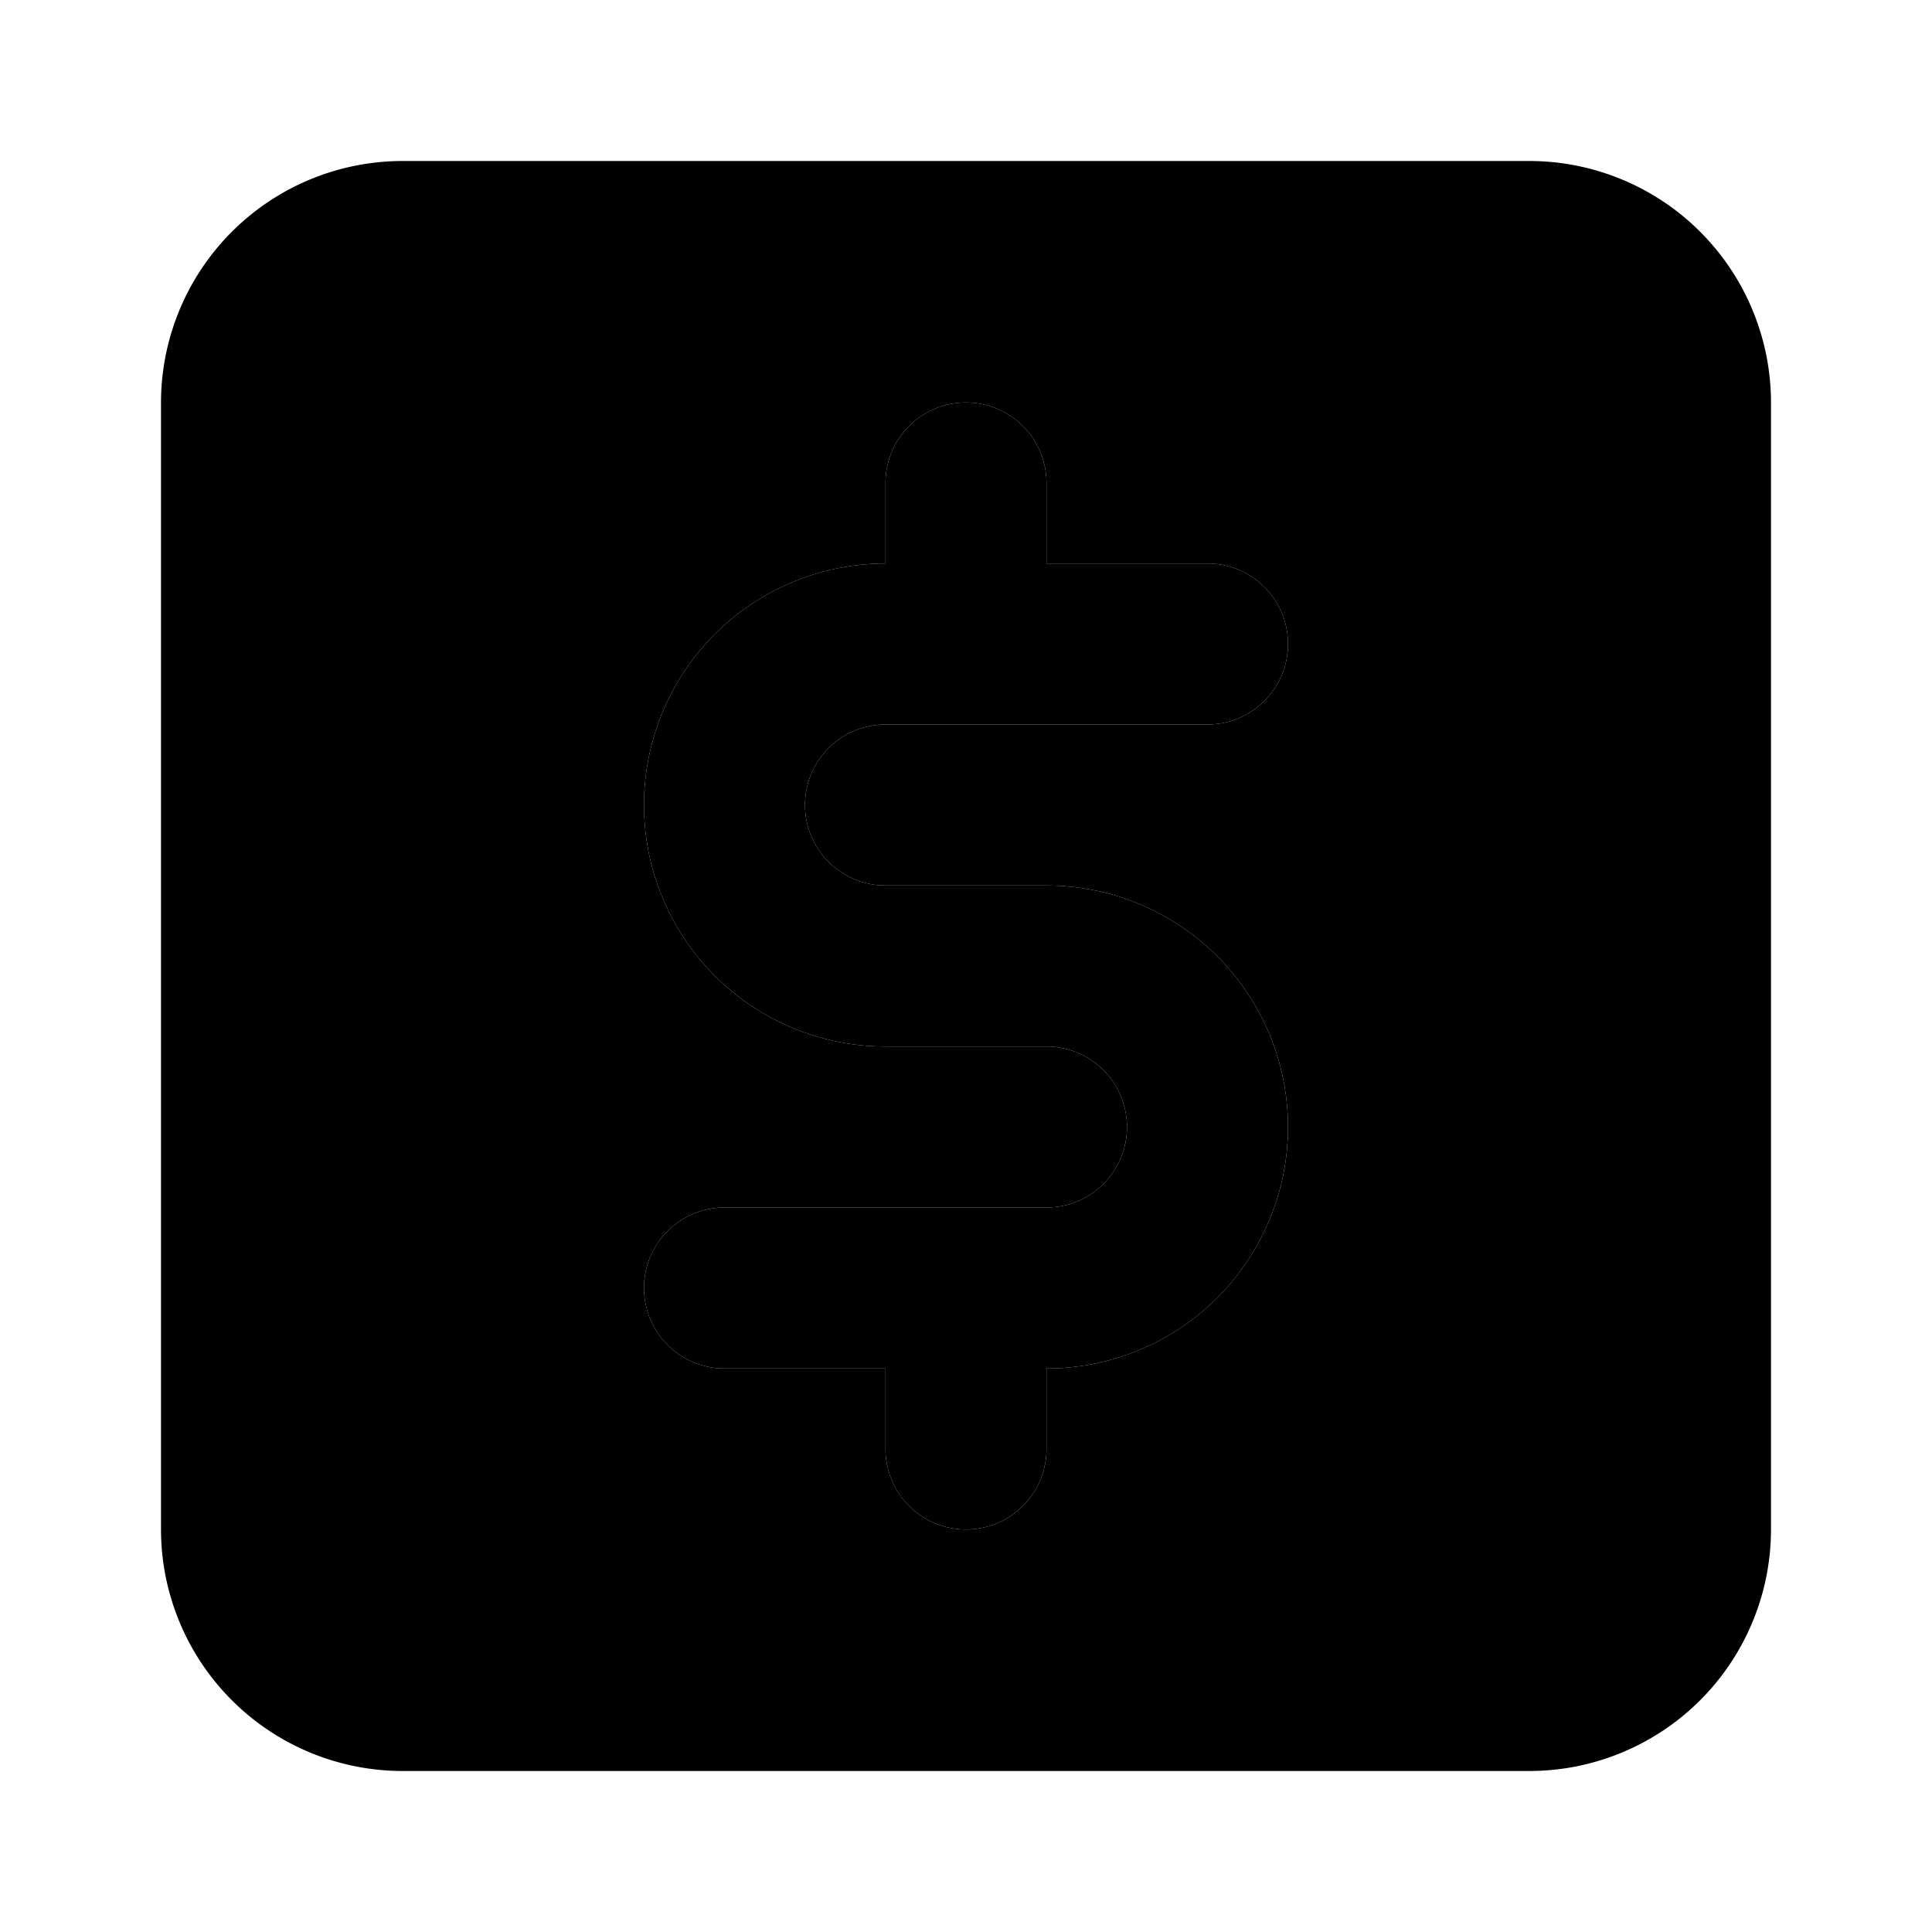 <svg xmlns="http://www.w3.org/2000/svg" viewBox="0 0 24 24"><path class="uim-primary" d="M13,11H11a1,1,0,0,1,0-2h4a1,1,0,0,0,0-2H13V6a1,1,0,0,0-2,0V7a3,3,0,0,0,0,6h2a1,1,0,0,1,0,2H9a1,1,0,0,0,0,2h2v1a1,1,0,0,0,2,0V17a3,3,0,0,0,0-6Z"/><path class="uim-tertiary" d="M19,2H5A3.003,3.003,0,0,0,2,5V19a3.003,3.003,0,0,0,3,3H19a3.003,3.003,0,0,0,3-3V5A3.003,3.003,0,0,0,19,2Zm-8,9h2a3,3,0,0,1,0,6v1a1,1,0,0,1-2,0V17H9a1,1,0,0,1,0-2h4a1,1,0,0,0,0-2H11a3,3,0,0,1,0-6V6a1,1,0,0,1,2,0V7h2a1,1,0,0,1,0,2H11a1,1,0,0,0,0,2Z"/></svg>